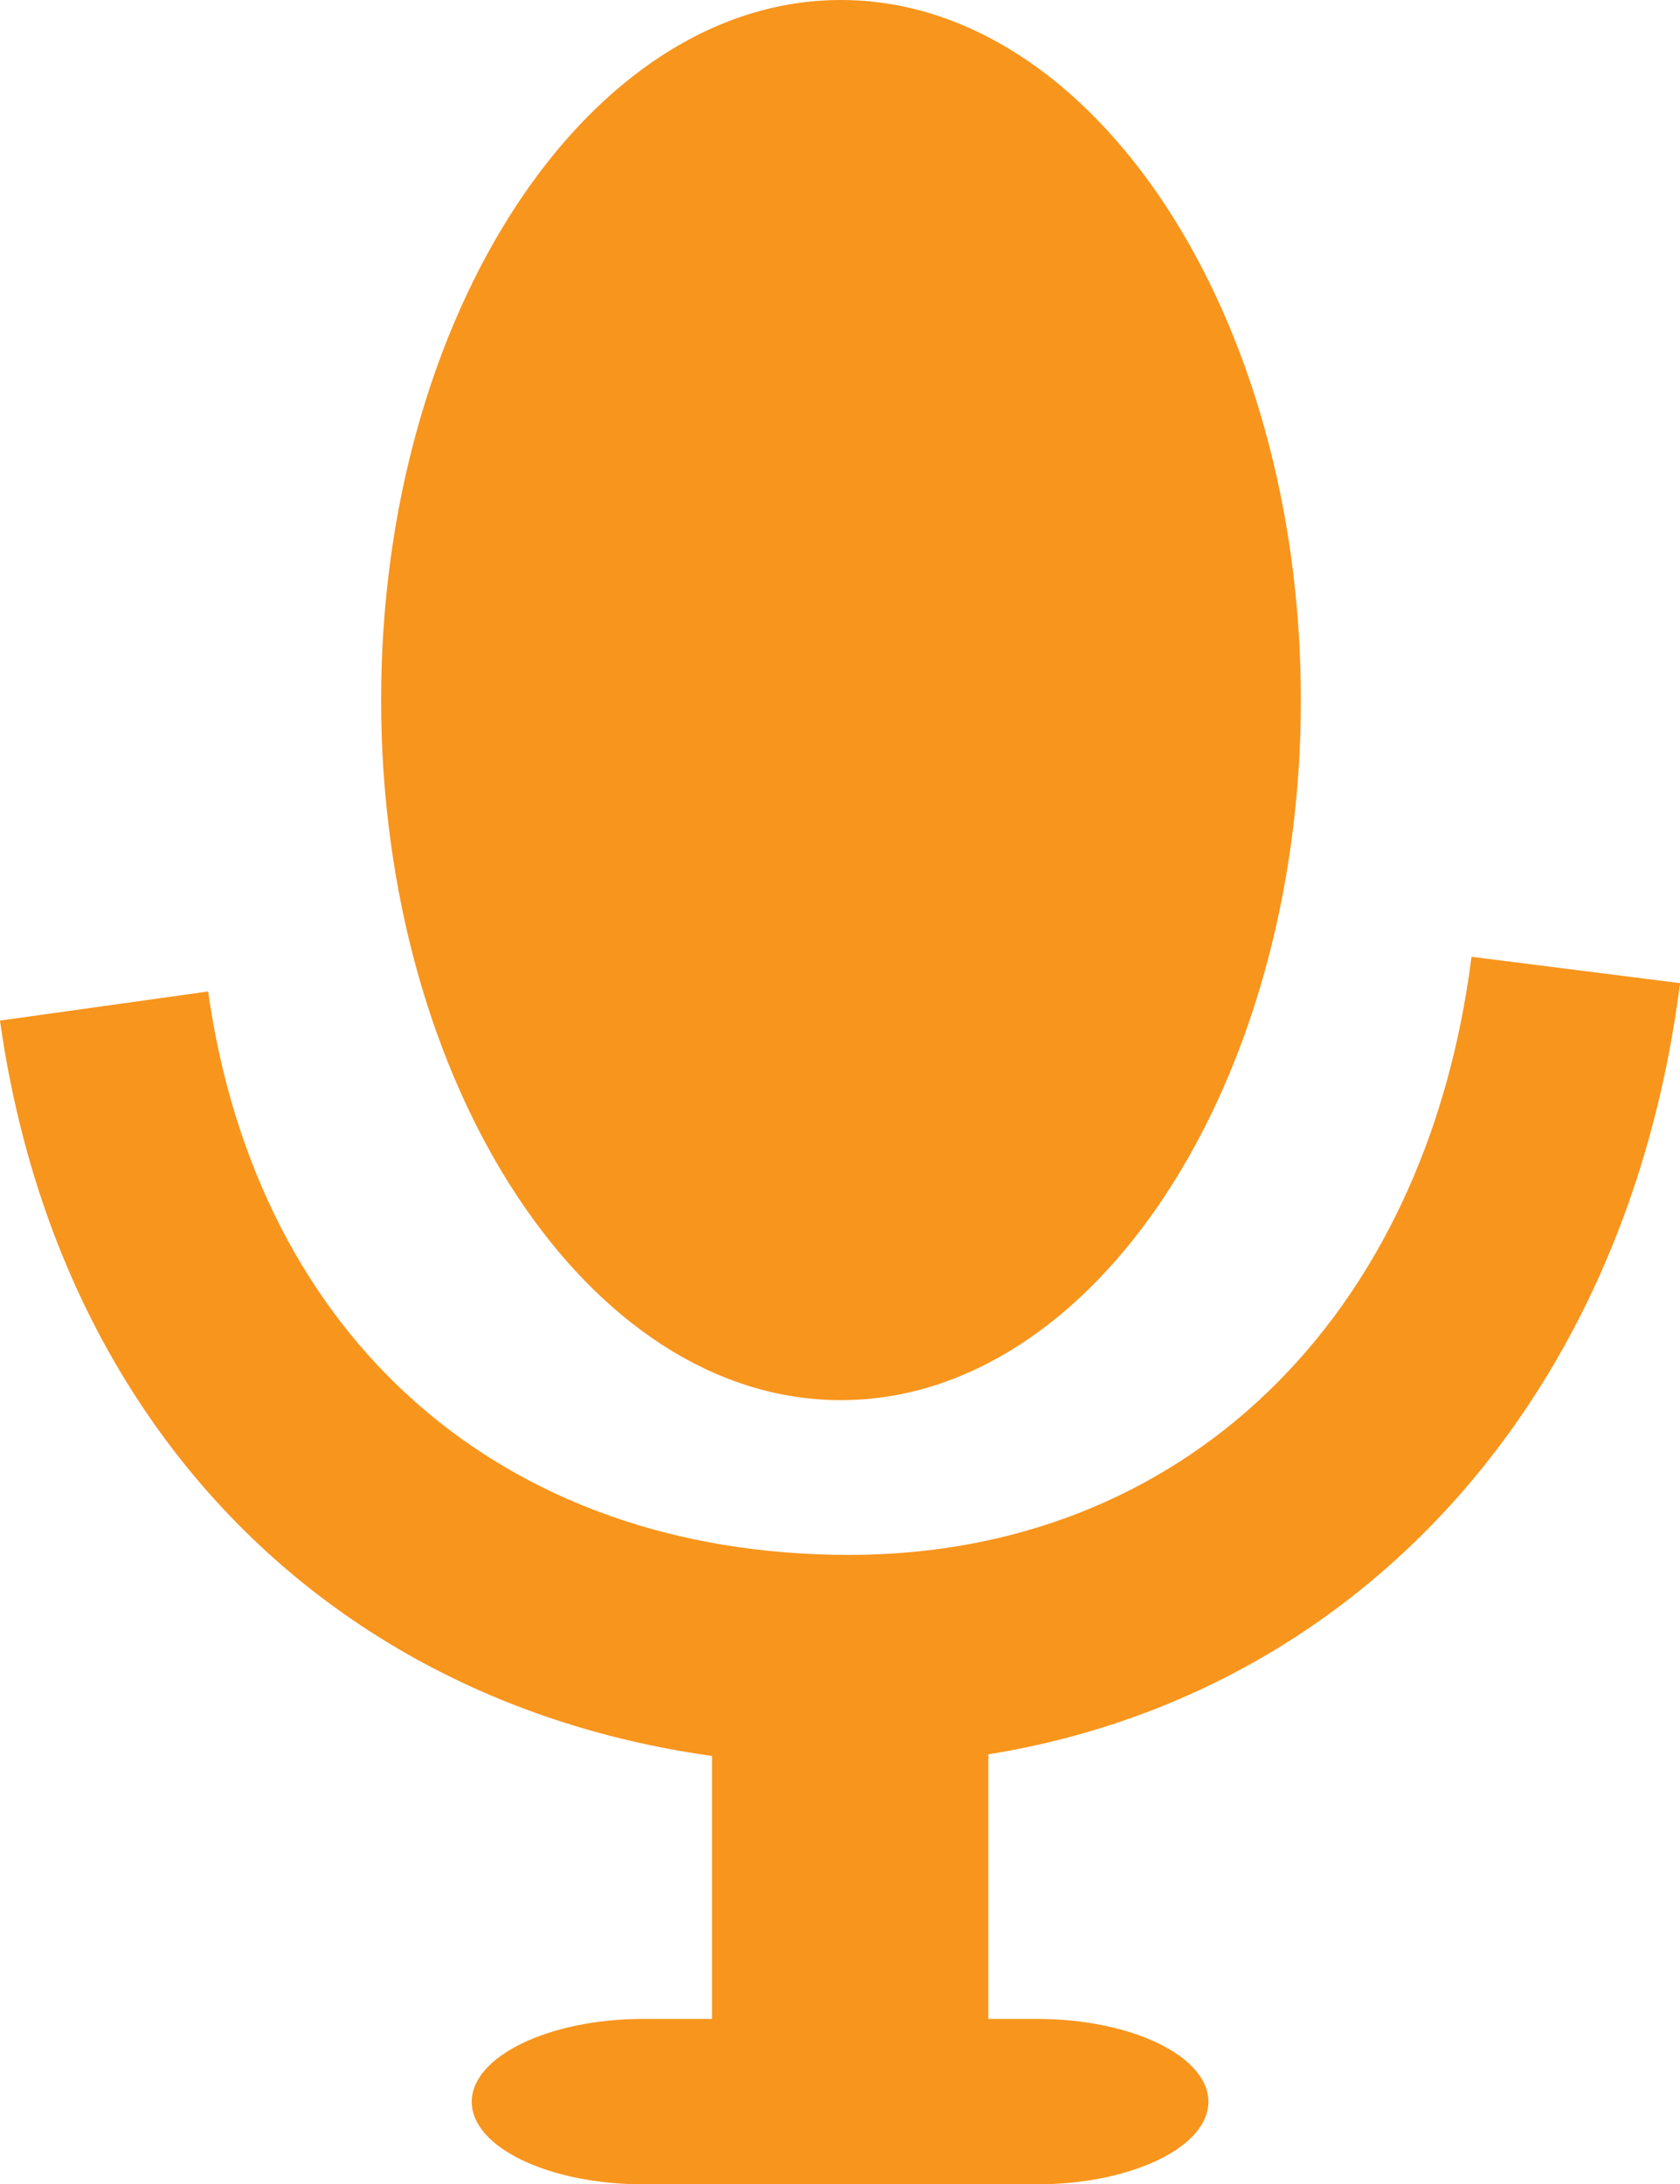 <svg id="musicians" xmlns="http://www.w3.org/2000/svg" width="56.74" height="73.773" viewBox="0 0 56.74 73.773">
  <g id="Calque_1" data-name="Calque 1">
    <path id="Pfad_41" data-name="Pfad 41" d="M40.623,23.644c0,13.007-6.988,23.644-15.538,23.644S9.56,36.637,9.56,23.644,16.548,0,25.085,0,40.623,10.637,40.623,23.644Z" transform="translate(3.312)" fill="#f8951d"/>
    <path id="Pfad_42" data-name="Pfad 42" d="M28.68,51.306C13.465,51.306,2.154,41.5,0,26.154l7.029-.983C8.685,36.913,16.979,44.2,28.68,44.2c11.23,0,19.47-7.944,21.018-20.2l7.042.889C54.748,40.683,43.478,51.306,28.68,51.306Z" transform="translate(0 8.315)" fill="#f8951d"/>
    <rect id="Rechteck_35" data-name="Rechteck 35" width="9.331" height="10.57" transform="translate(24.048 57.966)" fill="#f8951d"/>
    <path id="Pfad_43" data-name="Pfad 43" d="M36.713,53.441c0,1.535-2.612,2.787-5.8,2.787H17.633c-3.2,0-5.8-1.252-5.8-2.787s2.612-2.8,5.8-2.8H30.909C34.1,50.64,36.713,51.892,36.713,53.441Z" transform="translate(4.099 17.545)" fill="#f8951d"/>
  </g>
</svg>
